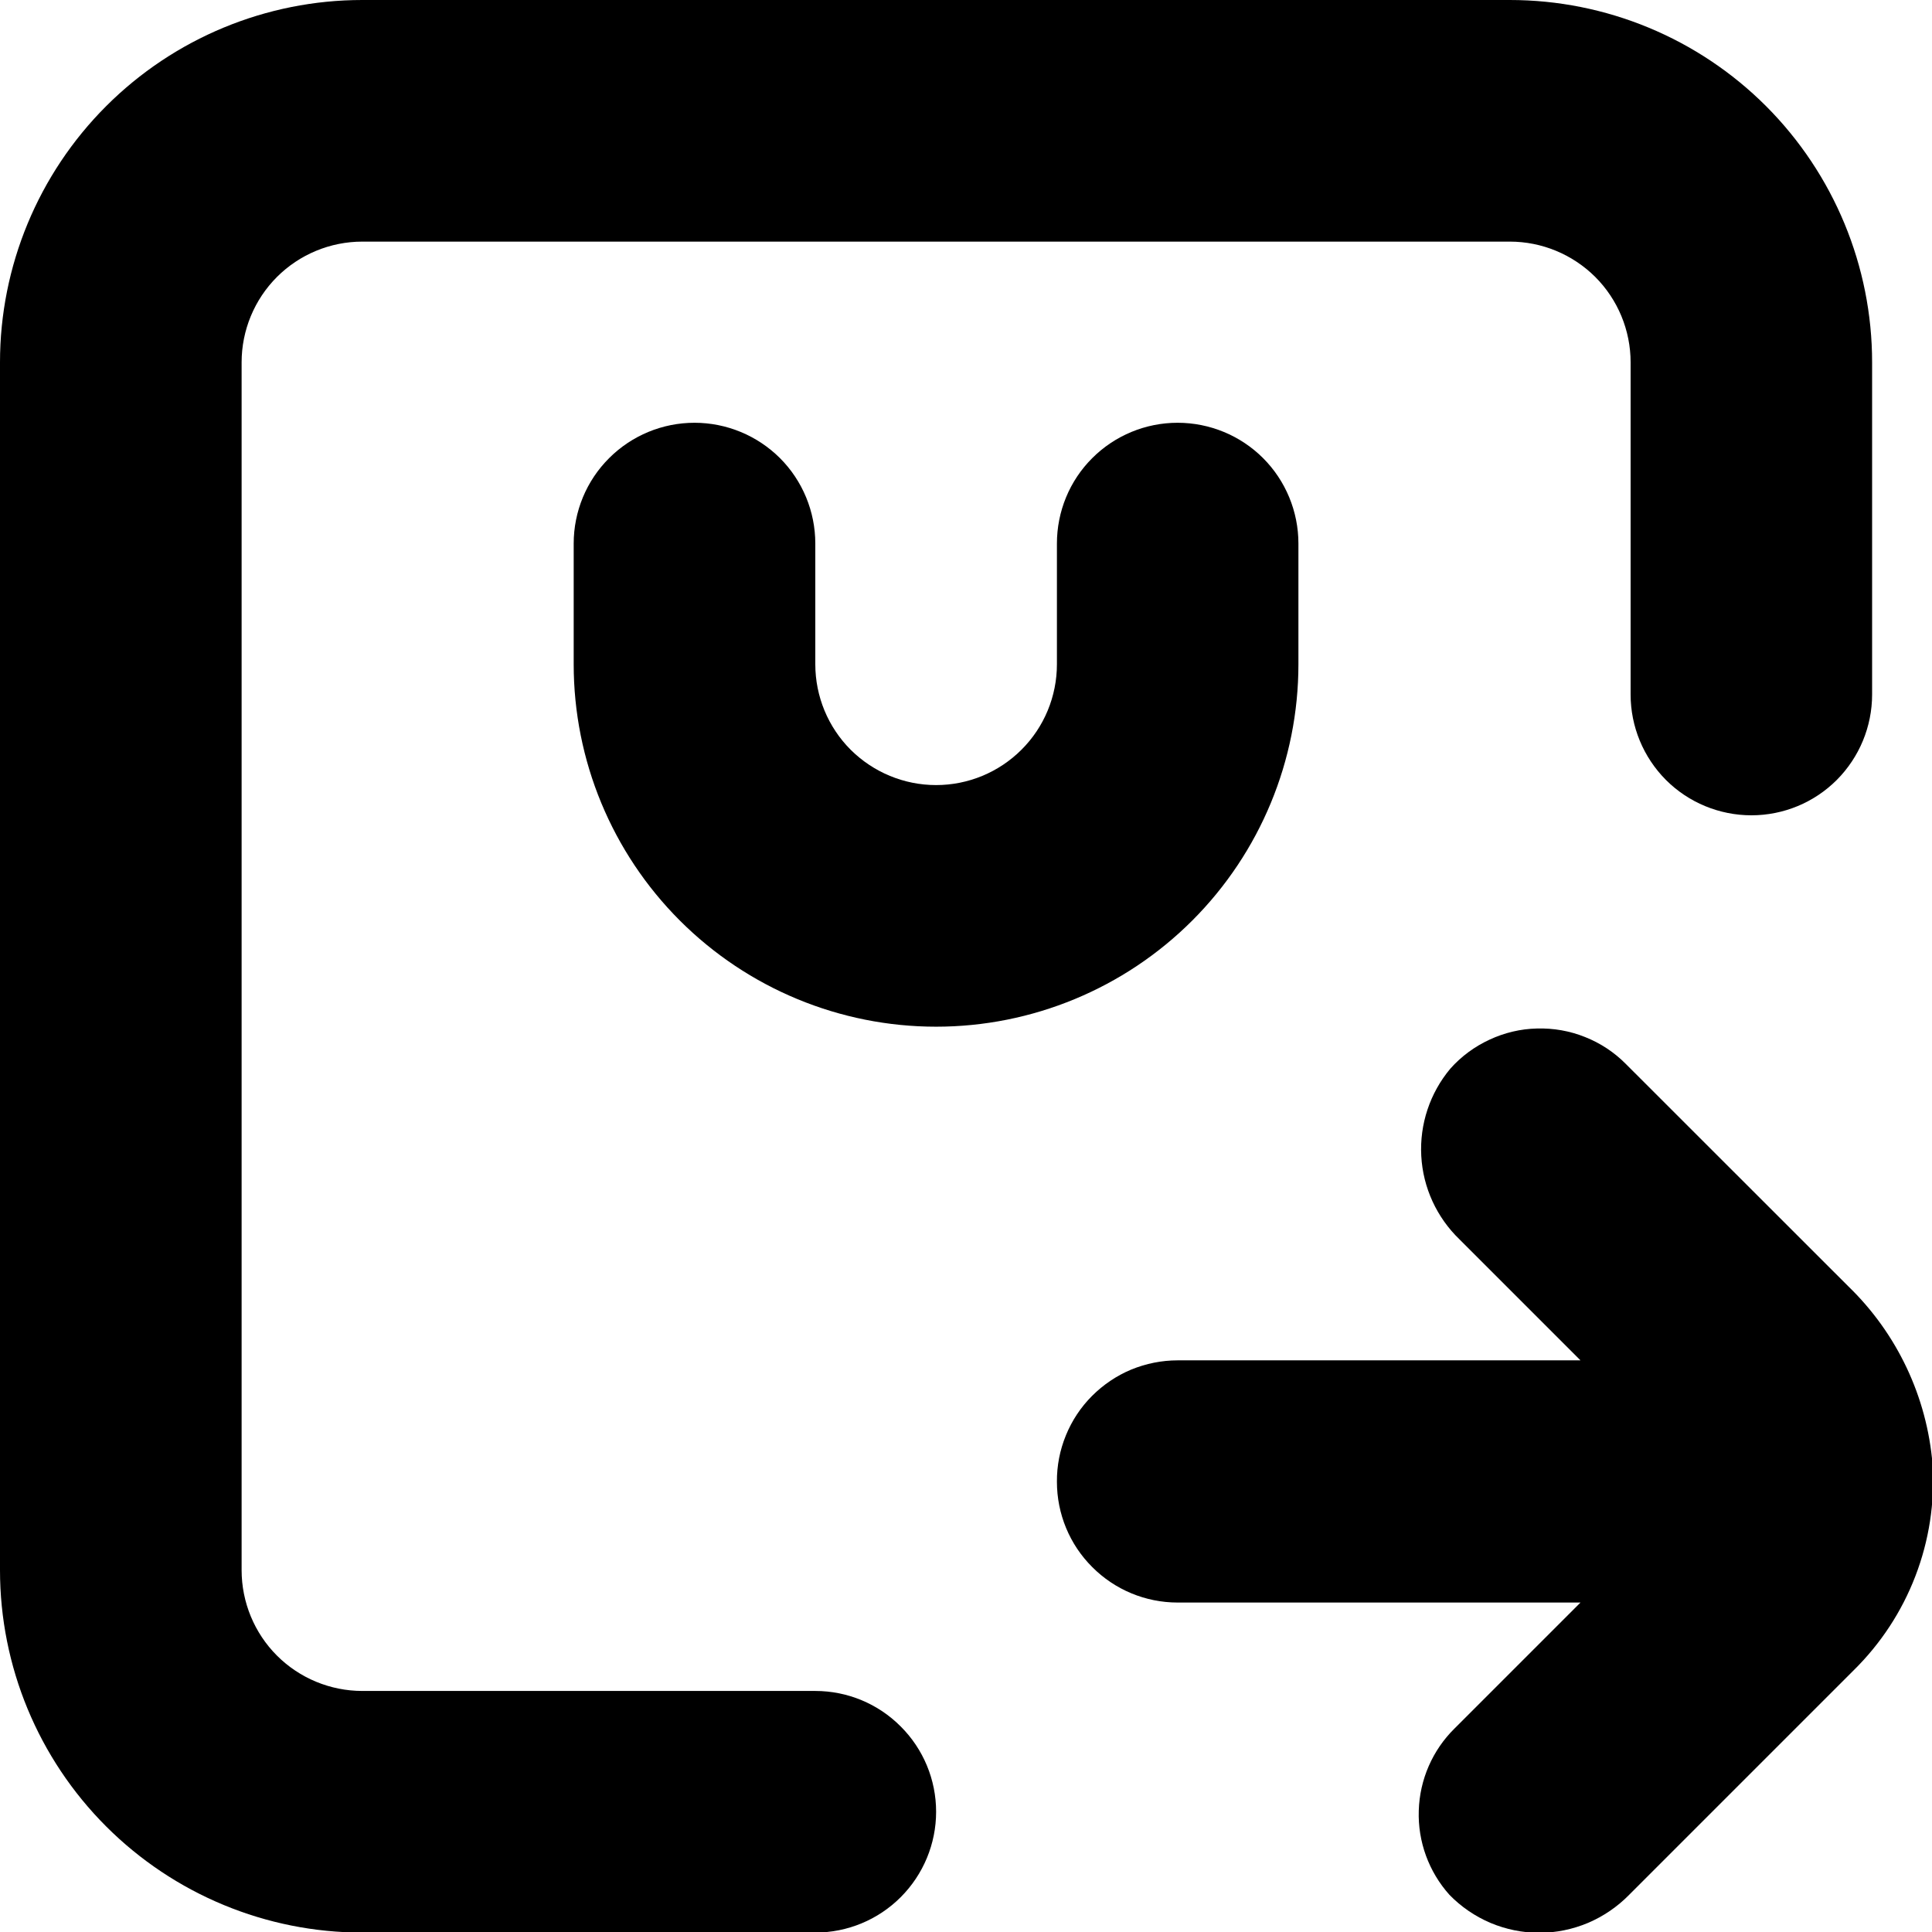 <svg width="17" height="17" viewBox="0 0 17 17" fill="none" xmlns="http://www.w3.org/2000/svg">
<path d="M6.111 3.72C5.829 3.72 5.559 3.832 5.36 4.031C5.16 4.23 5.048 4.501 5.048 4.783V5.845C5.048 6.691 5.384 7.502 5.982 8.1C6.58 8.698 7.391 9.034 8.237 9.034C9.082 9.034 9.893 8.698 10.491 8.1C11.089 7.502 11.425 6.691 11.425 5.845V4.783C11.425 4.501 11.313 4.23 11.114 4.031C10.915 3.832 10.644 3.72 10.362 3.72C10.08 3.72 9.81 3.832 9.611 4.031C9.411 4.23 9.3 4.501 9.3 4.783V5.845C9.3 6.127 9.188 6.398 8.988 6.597C8.789 6.796 8.519 6.908 8.237 6.908C7.955 6.908 7.685 6.796 7.485 6.597C7.286 6.398 7.174 6.127 7.174 5.845V4.783C7.174 4.501 7.062 4.23 6.863 4.031C6.663 3.832 6.393 3.72 6.111 3.72Z" fill="black"/>
<path d="M9.3 13.038C9.3 13.32 9.411 13.59 9.611 13.789C9.81 13.989 10.08 14.101 10.362 14.101H13.907L12.799 15.209C12.605 15.4 12.492 15.659 12.484 15.932C12.475 16.204 12.572 16.47 12.754 16.673C12.856 16.778 12.979 16.862 13.115 16.92C13.251 16.977 13.397 17.007 13.544 17.007C13.691 17.007 13.837 16.977 13.973 16.92C14.109 16.862 14.232 16.778 14.335 16.673L16.309 14.699C16.548 14.464 16.734 14.181 16.854 13.868C16.974 13.556 17.026 13.221 17.005 12.886C16.956 12.291 16.693 11.734 16.264 11.319L14.305 9.361C14.203 9.258 14.081 9.178 13.947 9.125C13.813 9.071 13.669 9.046 13.524 9.05C13.38 9.053 13.238 9.087 13.107 9.148C12.975 9.209 12.858 9.295 12.762 9.403C12.582 9.618 12.491 9.892 12.506 10.171C12.521 10.45 12.642 10.713 12.844 10.907L13.907 11.97H10.362C10.222 11.97 10.084 11.998 9.954 12.051C9.825 12.105 9.708 12.184 9.609 12.283C9.51 12.382 9.432 12.5 9.379 12.63C9.326 12.759 9.299 12.898 9.3 13.038Z" fill="black"/>
<path d="M3.188 17.005H7.174C7.456 17.005 7.726 16.893 7.925 16.694C8.125 16.494 8.237 16.224 8.237 15.942C8.237 15.66 8.125 15.39 7.925 15.191C7.726 14.991 7.456 14.879 7.174 14.879H3.188C2.907 14.879 2.636 14.767 2.437 14.568C2.238 14.369 2.126 14.098 2.126 13.816V3.188C2.126 2.907 2.238 2.636 2.437 2.437C2.636 2.238 2.907 2.126 3.188 2.126H13.285C13.567 2.126 13.837 2.238 14.037 2.437C14.236 2.636 14.348 2.907 14.348 3.188V6.111C14.348 6.393 14.46 6.663 14.659 6.863C14.858 7.062 15.129 7.174 15.411 7.174C15.693 7.174 15.963 7.062 16.162 6.863C16.361 6.663 16.473 6.393 16.473 6.111V3.188C16.473 2.343 16.137 1.532 15.54 0.934C14.942 0.336 14.131 0 13.285 0H3.188C2.343 0 1.532 0.336 0.934 0.934C0.336 1.532 0 2.343 0 3.188V13.816C0 14.662 0.336 15.473 0.934 16.071C1.532 16.669 2.343 17.005 3.188 17.005Z" fill="black"/>
</svg>
